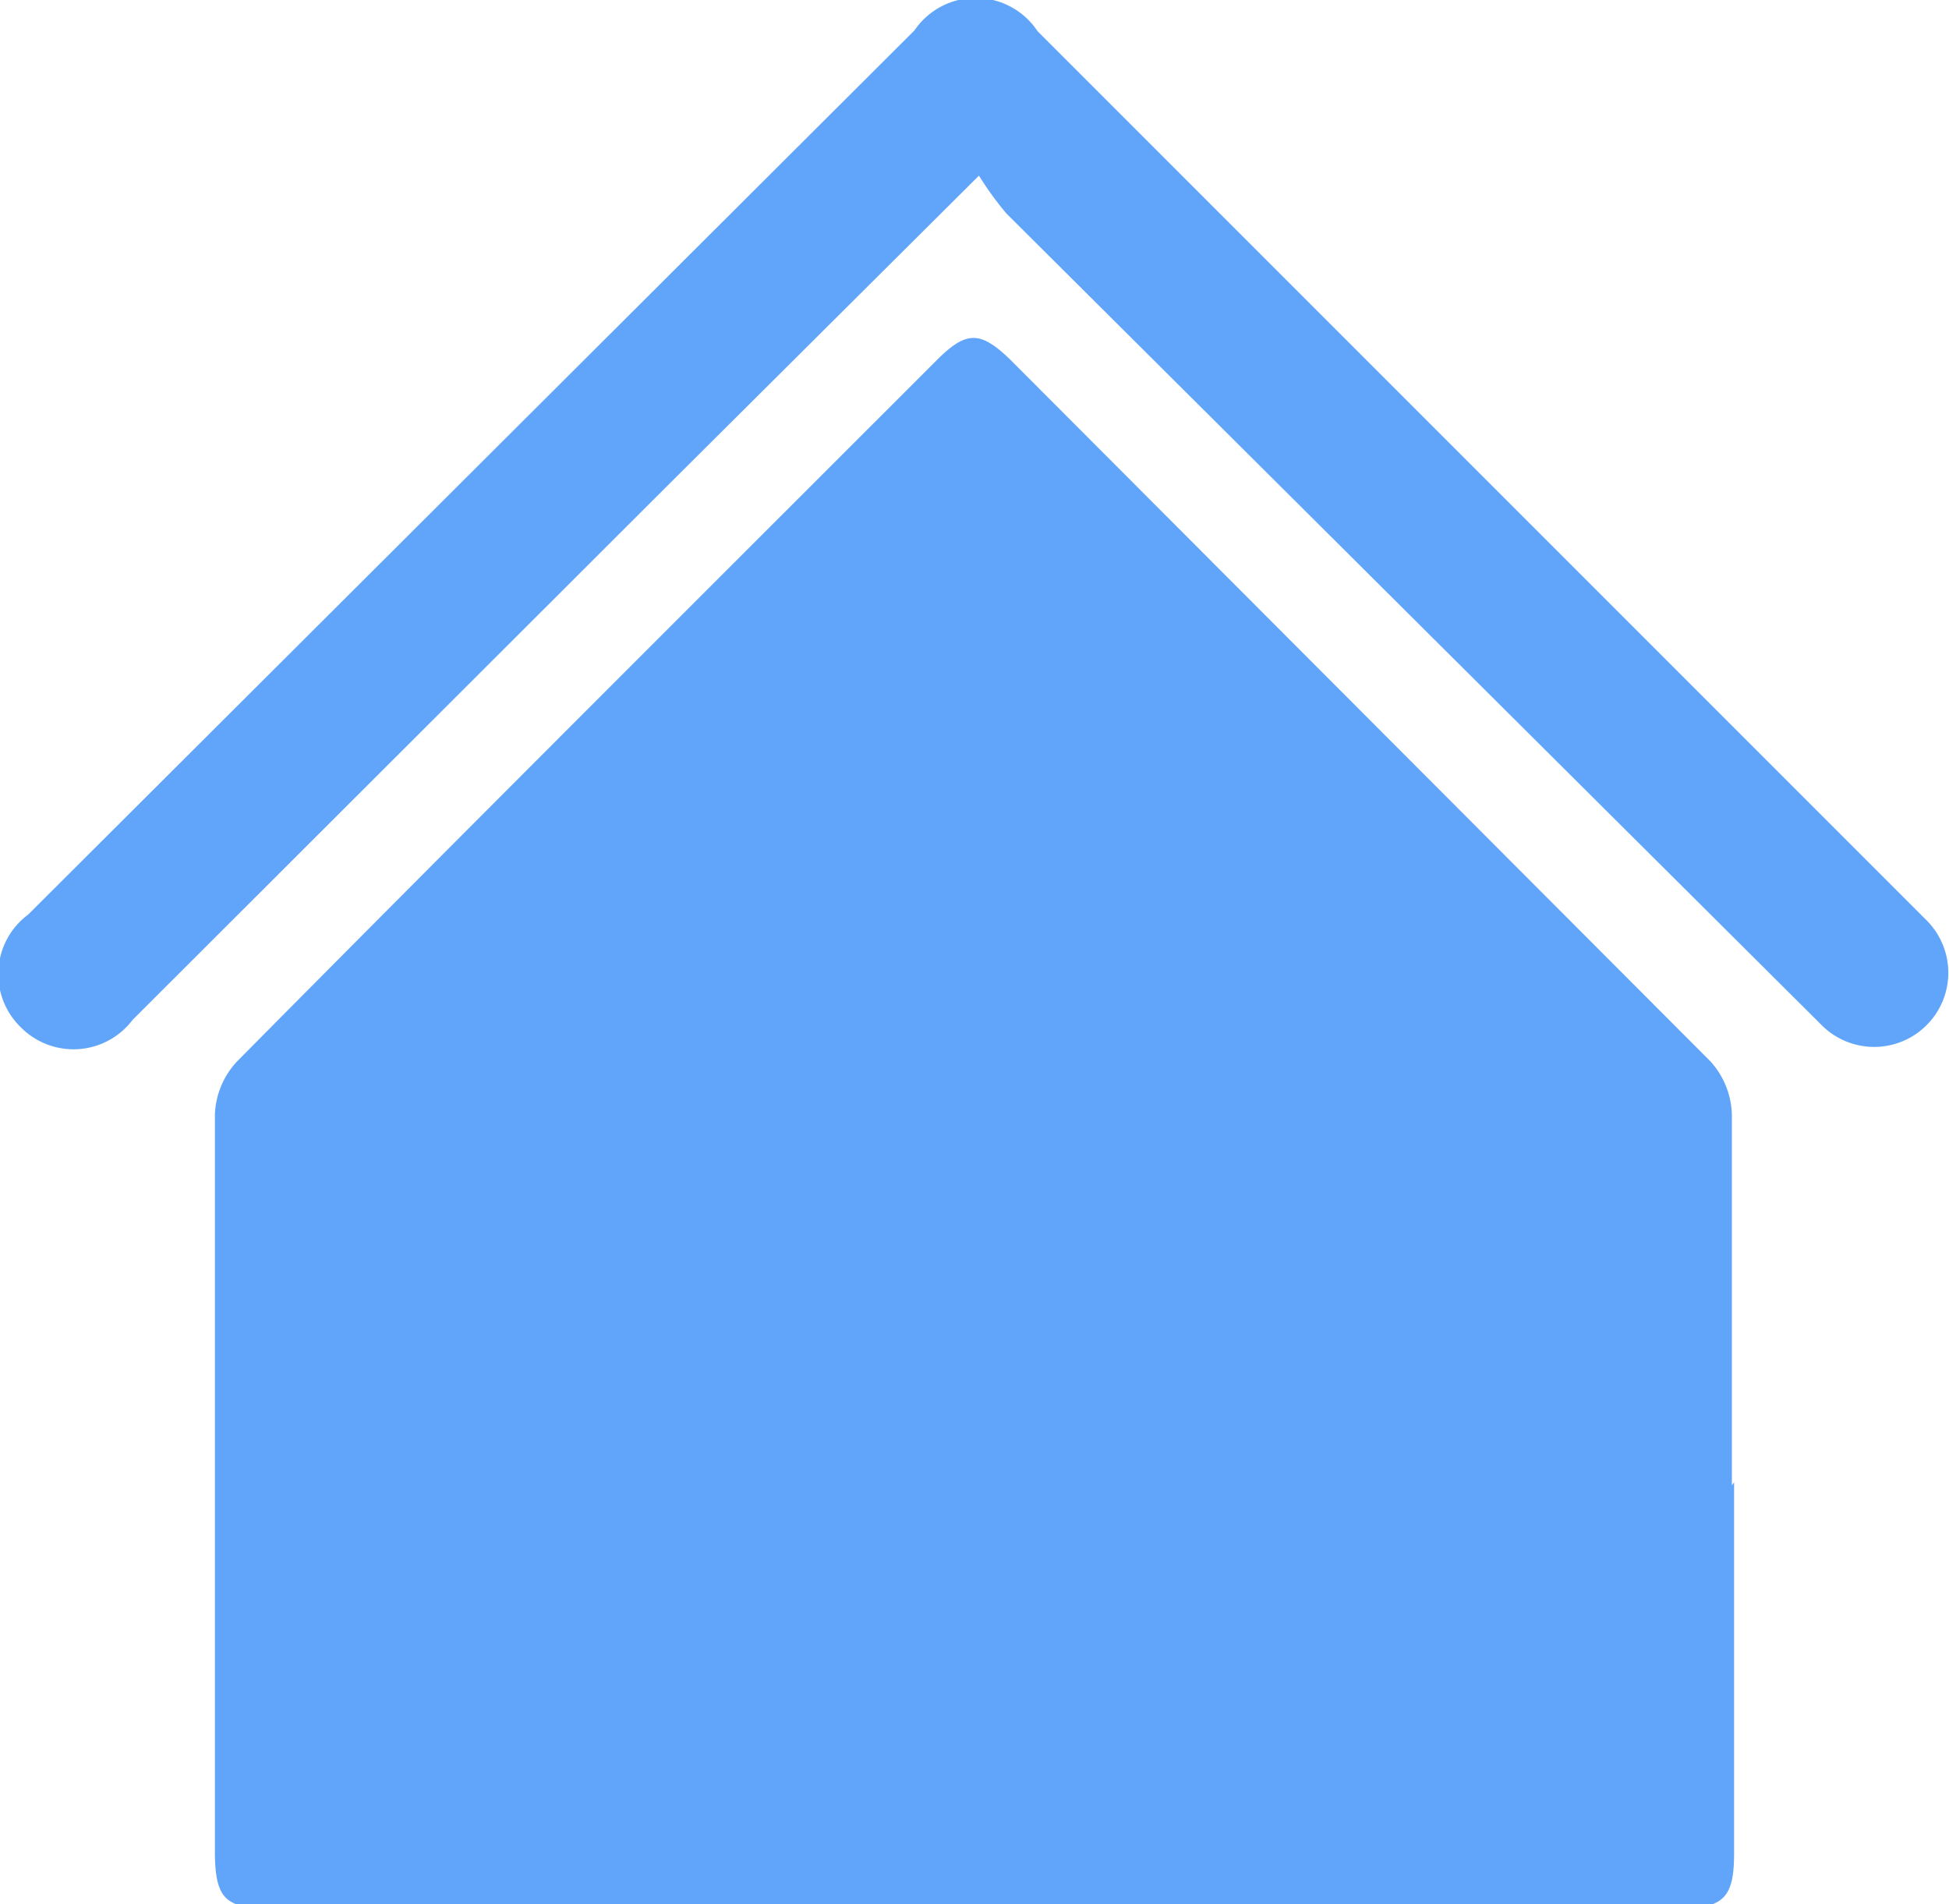 <svg xmlns="http://www.w3.org/2000/svg" viewBox="0 0 26.3 25.69"><defs><style>.cls-1{fill:#60a5fa;}</style></defs><g id="Capa_2" data-name="Capa 2"><g id="Capa_1-2" data-name="Capa 1"><path class="cls-1" d="M23.4,20c0,1.66,0,3.31,0,5,0,.61-.14.75-.76.75q-2.91,0-5.82,0H9.46c-1.93,0-3.87,0-5.81,0-.6,0-.74-.13-.75-.72,0-3.33,0-6.67,0-10a1.11,1.11,0,0,1,.3-.71c3.13-3.16,6.29-6.31,9.44-9.46.4-.4.59-.4,1,0q4.72,4.73,9.44,9.46a1.11,1.11,0,0,1,.29.72c0,1.66,0,3.33,0,5Z"/><path class="cls-1" d="M13.21,2.37,9,6.56l-7.21,7.2a1,1,0,0,1-1.51.1,1,1,0,0,1,.1-1.52L12.34.41A1,1,0,0,1,14,.42q6,6,12,12a1,1,0,1,1-1.42,1.41l-11-10.95A4.41,4.41,0,0,1,13.21,2.37Z"/></g></g></svg>